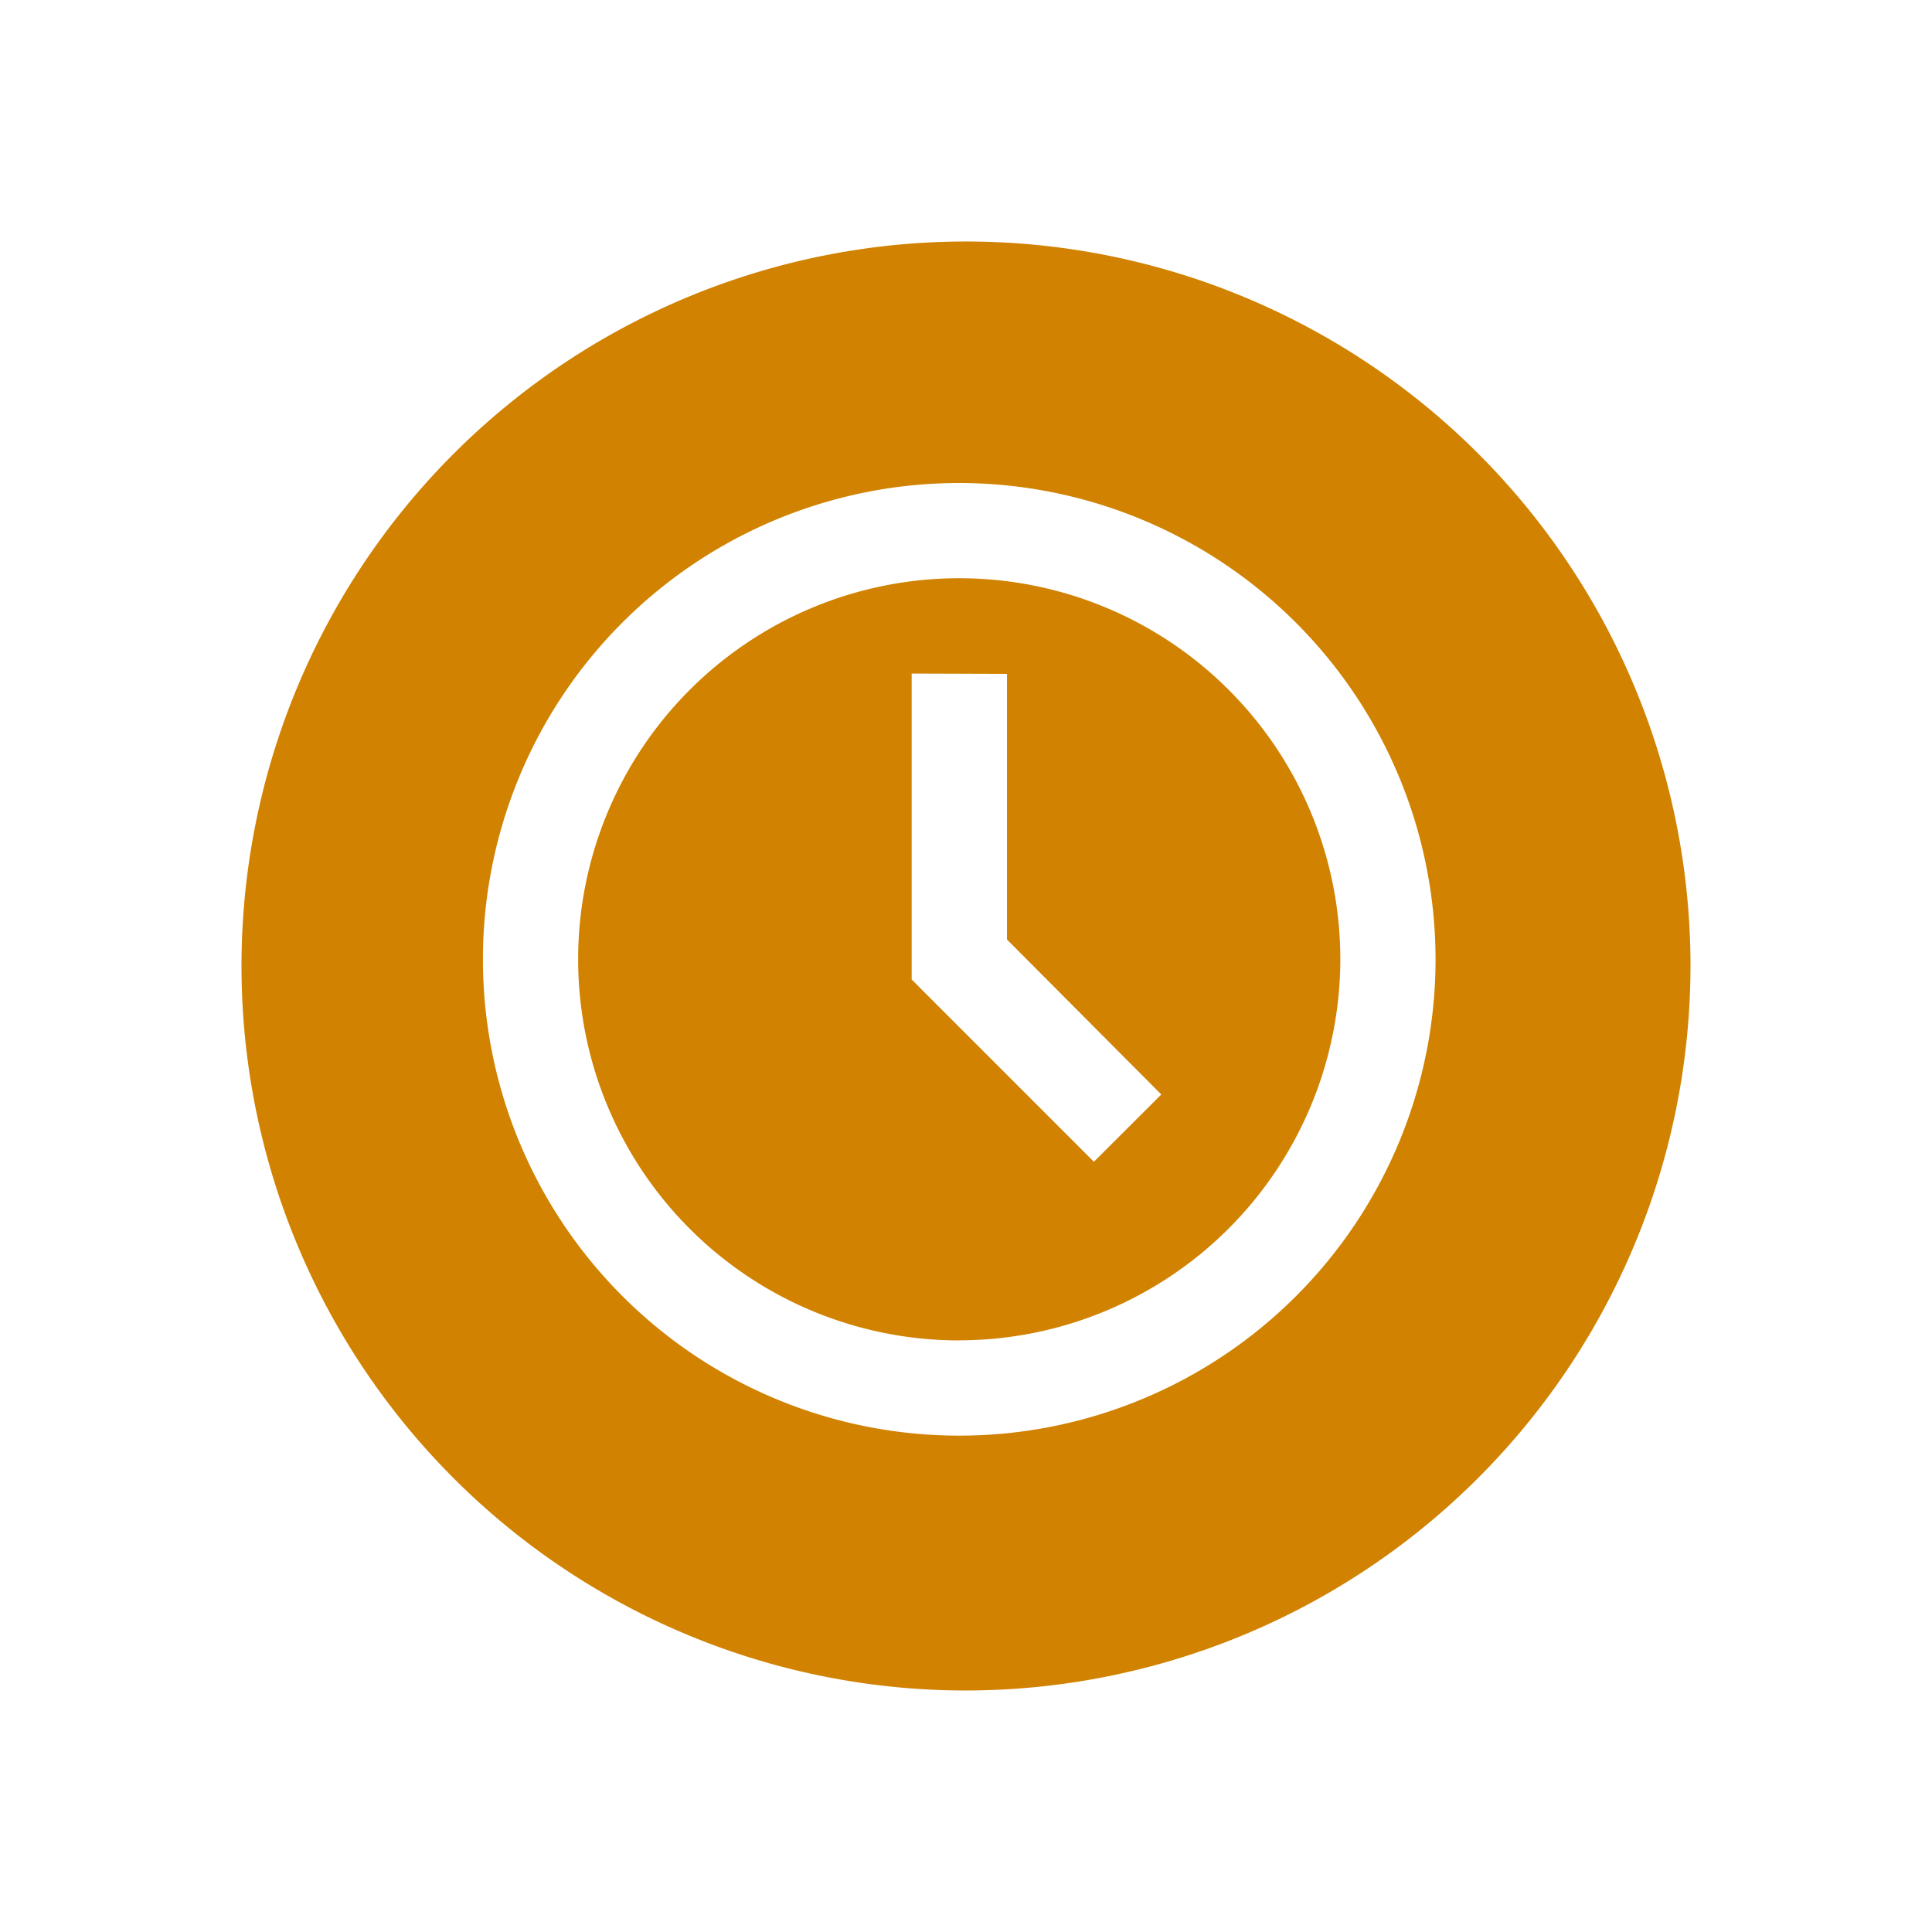 <svg id="Component_445_7" data-name="Component 445 – 7" xmlns="http://www.w3.org/2000/svg" width="24" height="24" viewBox="0 0 24 24">
  <path id="Subtraction_1" data-name="Subtraction 1" d="M9,18a9,9,0,1,1,9-9A9.01,9.01,0,0,1,9,18ZM8.916,3a5.917,5.917,0,1,0,5.917,5.917A5.923,5.923,0,0,0,8.916,3Zm0,10.651A4.734,4.734,0,1,1,13.65,8.916,4.739,4.739,0,0,1,8.916,13.65ZM8.325,5.367v3.8l.172.173,2.092,2.092.837-.836L9.509,8.671v-3.3Z" transform="translate(3 3)" fill="#d18200"/>
  <rect id="Rectangle_240" data-name="Rectangle 240" width="24" height="24" fill="none"/>
</svg>
